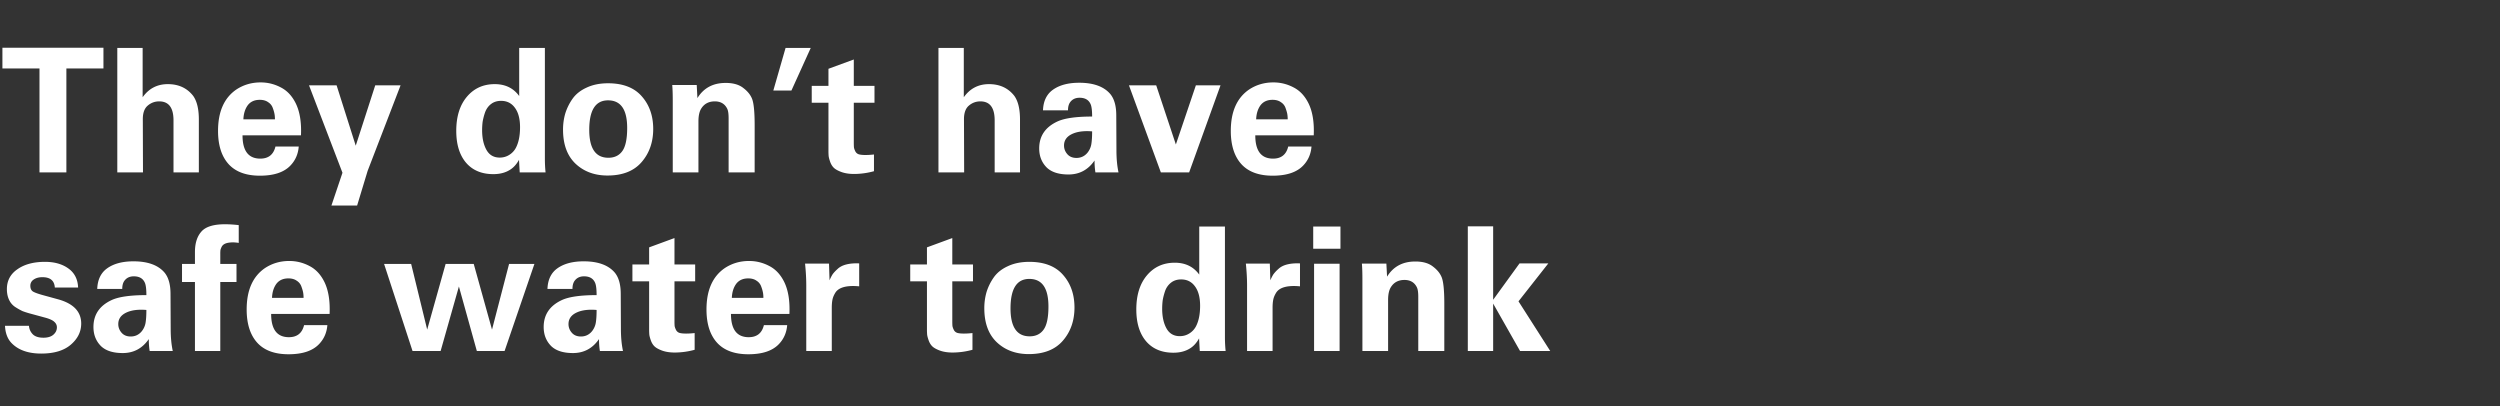 <svg width="406" height="66" viewBox="0 0 406 66" fill="none" xmlns="http://www.w3.org/2000/svg"><rect x="0" y="0" width="406" height="66" fill="#333333" stroke="none"/><path d="M6.412 28V11.116H.392v-3.36H16.8v3.36h-6.02V28H6.412zm12.637 0V7.784h4.116v8.008c1.008-1.419 2.37-2.128 4.088-2.128 1.755 0 3.127.635 4.116 1.904.616.859.924 2.137.924 3.836V28h-4.116v-8.456c0-2.053-.774-3.08-2.324-3.08-.71 0-1.335.233-1.876.7-.523.448-.784 1.176-.784 2.184L23.221 28H19.05zm29.83-6.02h-9.493c0 2.52.962 3.78 2.884 3.78 1.326 0 2.147-.653 2.464-1.96h3.78c-.093 1.213-.541 2.24-1.344 3.08-1.045 1.101-2.697 1.652-4.956 1.652-2.184 0-3.845-.588-4.984-1.764-1.213-1.27-1.82-3.108-1.82-5.516 0-3.099.98-5.33 2.94-6.692 1.176-.784 2.502-1.176 3.976-1.176 1.158 0 2.25.27 3.276.812 1.027.523 1.839 1.39 2.436 2.604.654 1.344.934 3.07.84 5.18zm-9.353-2.604h5.124c0-.28-.018-.541-.056-.784a5.308 5.308 0 00-.28-1.008 1.788 1.788 0 00-.756-.98c-.354-.261-.812-.392-1.372-.392-.858 0-1.512.299-1.96.896-.429.597-.662 1.353-.7 2.268zm10.659-5.516h4.48l3.108 9.8 3.164-9.8h4.116l-5.348 13.888-1.708 5.628h-4.172l1.792-5.32-5.432-14.196zm34.132 1.736V7.784h4.172v17.92c0 .821.037 1.587.111 2.296h-4.2l-.112-2.044c-.391.71-.867 1.241-1.427 1.596-.747.485-1.662.728-2.745.728-1.885 0-3.36-.616-4.424-1.848-1.063-1.25-1.595-2.977-1.595-5.18 0-2.315.569-4.153 1.708-5.516 1.157-1.381 2.669-2.072 4.535-2.072 1.718 0 3.043.644 3.977 1.932zm-6.02 5.544c0 1.288.233 2.352.7 3.192.466.84 1.185 1.26 2.156 1.26.578 0 1.1-.15 1.567-.448a2.983 2.983 0 001.064-1.148c.448-.859.672-1.97.672-3.332 0-1.363-.28-2.417-.84-3.164-.54-.747-1.287-1.12-2.24-1.12-.653 0-1.204.177-1.651.532-.43.336-.747.784-.953 1.344a10.11 10.11 0 00-.392 1.512c-.055.448-.084.905-.084 1.372zm13.14-.084c0-.915.122-1.792.365-2.632a8.578 8.578 0 011.176-2.38c.541-.765 1.306-1.372 2.296-1.82.99-.467 2.146-.7 3.472-.7 2.426 0 4.256.71 5.488 2.128 1.232 1.4 1.848 3.164 1.848 5.292 0 2.147-.635 3.948-1.904 5.404-1.251 1.437-3.09 2.156-5.516 2.156-2.11 0-3.846-.644-5.208-1.932-1.344-1.288-2.016-3.127-2.016-5.516zm4.257.028c0 3.024 1.036 4.536 3.108 4.536.99 0 1.745-.364 2.268-1.092.522-.728.784-1.979.784-3.752 0-2.987-1.036-4.48-3.108-4.48-2.035 0-3.052 1.596-3.052 4.788zM109.255 28V16.38c0-1.064-.028-1.923-.084-2.576h3.976l.112 2.128c1.008-1.643 2.539-2.464 4.592-2.464 1.232 0 2.193.28 2.884.84.709.541 1.185 1.148 1.428 1.82.261.728.392 2.137.392 4.228V28h-4.228v-8.792c0-.728-.075-1.241-.224-1.54-.392-.803-1.064-1.204-2.016-1.204s-1.671.364-2.156 1.092c-.336.485-.504 1.204-.504 2.156V28h-4.172zm16.333-13.3l1.988-6.916h4.088l-3.136 6.916h-2.94zm16.345 10.388v2.716a12.275 12.275 0 01-3.22.448c-.784 0-1.465-.103-2.044-.308-.56-.205-.971-.43-1.232-.672-.261-.243-.467-.57-.616-.98-.149-.43-.233-.756-.252-.98a10.702 10.702 0 01-.028-.868v-7.756h-2.716v-2.744h2.716v-2.772l4.116-1.512v4.284h3.36v2.744h-3.36v6.384c0 .41.009.71.028.896.037.187.112.392.224.616a.954.954 0 00.56.476c.261.075.616.112 1.064.112.429 0 .896-.028 1.4-.084zM152.405 28V7.784h4.116v8.008c1.008-1.419 2.37-2.128 4.088-2.128 1.754 0 3.126.635 4.116 1.904.616.859.924 2.137.924 3.836V28h-4.116v-8.456c0-2.053-.775-3.08-2.324-3.08-.71 0-1.335.233-1.876.7-.523.448-.784 1.176-.784 2.184l.028 8.652h-4.172zm29.241 0h-3.752a12.23 12.23 0 01-.14-1.932c-1.045 1.512-2.455 2.268-4.228 2.268-1.568 0-2.744-.373-3.528-1.12-.821-.821-1.232-1.857-1.232-3.108 0-2.016.999-3.481 2.996-4.396 1.157-.523 3.024-.784 5.6-.784 0-.859-.065-1.484-.196-1.876-.28-.784-.896-1.176-1.848-1.176-.691 0-1.213.261-1.568.784-.205.317-.308.737-.308 1.26h-4.06c.056-1.493.588-2.604 1.596-3.332 1.064-.765 2.492-1.148 4.284-1.148 2.315 0 3.995.607 5.04 1.82.653.784.98 1.941.98 3.472l.028 5.684c0 1.344.112 2.539.336 3.584zm-4.284-6.664c-1.363-.112-2.464.037-3.304.448-.84.41-1.26 1.027-1.26 1.848 0 .523.177.99.532 1.4.355.41.849.616 1.484.616.709 0 1.297-.27 1.764-.812.336-.41.551-.868.644-1.372.093-.523.14-1.232.14-2.128zm5.982-7.476h4.424l3.192 9.604 3.248-9.604h4.004L193.116 28h-4.592l-5.18-14.14zm30.007 8.12h-9.492c0 2.52.961 3.78 2.884 3.78 1.325 0 2.147-.653 2.464-1.96h3.78c-.093 1.213-.541 2.24-1.344 3.08-1.045 1.101-2.697 1.652-4.956 1.652-2.184 0-3.845-.588-4.984-1.764-1.213-1.27-1.82-3.108-1.82-5.516 0-3.099.98-5.33 2.94-6.692 1.176-.784 2.501-1.176 3.976-1.176 1.157 0 2.249.27 3.276.812 1.027.523 1.839 1.39 2.436 2.604.653 1.344.933 3.07.84 5.18zm-9.352-2.604h5.124c0-.28-.019-.541-.056-.784-.037-.261-.131-.597-.28-1.008a1.79 1.79 0 00-.756-.98c-.355-.261-.812-.392-1.372-.392-.859 0-1.512.299-1.96.896-.429.597-.663 1.353-.7 2.268zM.812 52.912h3.892c.037.523.243.98.616 1.372.373.373.952.56 1.736.56.69 0 1.223-.159 1.596-.476.392-.336.588-.737.588-1.204 0-.355-.14-.653-.42-.896-.261-.261-.775-.495-1.54-.7l-2.576-.7c-.448-.13-.812-.252-1.092-.364a10.85 10.85 0 01-1.092-.616 2.766 2.766 0 01-1.036-1.176c-.243-.504-.364-1.092-.364-1.764 0-1.363.57-2.436 1.708-3.22 1.139-.803 2.632-1.204 4.48-1.204 1.53 0 2.79.355 3.78 1.064 1.008.71 1.54 1.745 1.596 3.108h-3.78c-.075-1.12-.747-1.68-2.016-1.68-.579 0-1.055.13-1.428.392a1.156 1.156 0 00-.532 1.008c0 .43.14.737.42.924.28.168.784.355 1.512.56l2.548.7c2.52.69 3.78 2.007 3.78 3.948 0 1.325-.57 2.473-1.708 3.444-1.12.952-2.716 1.428-4.788 1.428-2.128 0-3.743-.579-4.844-1.736-.635-.672-.98-1.596-1.036-2.772zM28.056 57h-3.752a12.194 12.194 0 01-.14-1.932c-1.045 1.512-2.455 2.268-4.228 2.268-1.568 0-2.744-.373-3.528-1.12-.821-.821-1.232-1.857-1.232-3.108 0-2.016.999-3.481 2.996-4.396 1.157-.523 3.024-.784 5.6-.784 0-.859-.065-1.484-.196-1.876-.28-.784-.896-1.176-1.848-1.176-.69 0-1.213.261-1.568.784-.205.317-.308.737-.308 1.26h-4.06c.056-1.493.588-2.604 1.596-3.332 1.064-.765 2.492-1.148 4.284-1.148 2.315 0 3.995.607 5.04 1.82.653.784.98 1.941.98 3.472l.028 5.684c0 1.344.112 2.539.336 3.584zm-4.284-6.664c-1.363-.112-2.464.037-3.304.448-.84.41-1.26 1.027-1.26 1.848 0 .523.177.99.532 1.4.355.41.85.616 1.484.616.71 0 1.297-.27 1.764-.812a3 3 0 00.644-1.372c.093-.523.14-1.232.14-2.128zM31.659 57V45.8h-2.1v-2.94h2.1v-1.932c0-1.419.345-2.52 1.036-3.304.69-.803 1.969-1.204 3.836-1.204.709 0 1.456.047 2.24.14v2.884a8.291 8.291 0 00-.868-.084c-.504 0-.915.056-1.232.168-.3.112-.514.28-.644.504a2.88 2.88 0 00-.224.56 5.24 5.24 0 00-.028.616v1.652h2.632v2.94h-2.632V57h-4.116zm21.868-6.02h-9.492c0 2.52.961 3.78 2.884 3.78 1.325 0 2.147-.653 2.464-1.96h3.78c-.093 1.213-.541 2.24-1.344 3.08-1.046 1.101-2.698 1.652-4.956 1.652-2.184 0-3.846-.588-4.984-1.764-1.213-1.27-1.82-3.108-1.82-5.516 0-3.099.98-5.33 2.94-6.692 1.176-.784 2.501-1.176 3.976-1.176 1.157 0 2.25.27 3.276.812 1.027.523 1.839 1.39 2.436 2.604.653 1.344.933 3.07.84 5.18zm-9.352-2.604h5.124c0-.28-.019-.541-.056-.784-.038-.261-.13-.597-.28-1.008a1.788 1.788 0 00-.756-.98c-.355-.261-.812-.392-1.372-.392-.859 0-1.512.299-1.96.896-.43.597-.663 1.353-.7 2.268zm18.2-5.516h4.395l2.604 10.668L72.37 42.86h4.564l2.968 10.668 2.772-10.668h4.116L81.946 57h-4.508l-2.912-10.472L71.558 57h-4.564l-4.62-14.14zM101.172 57h-3.752a12.194 12.194 0 01-.14-1.932c-1.045 1.512-2.455 2.268-4.228 2.268-1.568 0-2.744-.373-3.528-1.12-.821-.821-1.232-1.857-1.232-3.108 0-2.016.999-3.481 2.996-4.396 1.157-.523 3.024-.784 5.6-.784 0-.859-.065-1.484-.196-1.876-.28-.784-.896-1.176-1.848-1.176-.69 0-1.213.261-1.568.784-.205.317-.308.737-.308 1.26h-4.06c.056-1.493.588-2.604 1.596-3.332 1.064-.765 2.492-1.148 4.284-1.148 2.315 0 3.995.607 5.04 1.82.654.784.98 1.941.98 3.472l.028 5.684c0 1.344.112 2.539.336 3.584zm-4.284-6.664c-1.362-.112-2.464.037-3.304.448-.84.41-1.26 1.027-1.26 1.848 0 .523.177.99.532 1.4.355.41.85.616 1.484.616.71 0 1.297-.27 1.764-.812a3 3 0 00.644-1.372c.094-.523.14-1.232.14-2.128zm15.923 3.752v2.716a12.28 12.28 0 01-3.22.448c-.784 0-1.466-.103-2.044-.308-.56-.205-.971-.43-1.232-.672-.262-.243-.467-.57-.616-.98-.15-.43-.234-.756-.252-.98a10.702 10.702 0 01-.028-.868v-7.756h-2.716v-2.744h2.716v-2.772l4.116-1.512v4.284h3.36v2.744h-3.36v6.384c0 .41.009.71.028.896.037.187.112.392.224.616a.951.951 0 00.56.476c.261.075.616.112 1.064.112.429 0 .896-.028 1.4-.084zm15.391-3.108h-9.492c0 2.52.961 3.78 2.884 3.78 1.325 0 2.146-.653 2.464-1.96h3.78c-.094 1.213-.542 2.24-1.344 3.08-1.046 1.101-2.698 1.652-4.956 1.652-2.184 0-3.846-.588-4.984-1.764-1.214-1.27-1.82-3.108-1.82-5.516 0-3.099.98-5.33 2.94-6.692 1.176-.784 2.501-1.176 3.976-1.176 1.157 0 2.249.27 3.276.812 1.026.523 1.838 1.39 2.436 2.604.653 1.344.933 3.07.84 5.18zm-9.352-2.604h5.124c0-.28-.019-.541-.056-.784a5.376 5.376 0 00-.28-1.008 1.79 1.79 0 00-.756-.98c-.355-.261-.812-.392-1.372-.392-.859 0-1.512.299-1.96.896-.43.597-.663 1.353-.7 2.268zM130.937 57V46.332c0-1.083-.065-2.259-.196-3.528h3.892l.084 2.716c.168-.392.336-.719.504-.98.187-.261.458-.55.812-.868.355-.336.831-.579 1.428-.728.598-.15 1.288-.205 2.072-.168V46.5c-.989-.093-1.81-.056-2.464.112-.634.168-1.092.457-1.372.868-.261.41-.429.803-.504 1.176-.074.355-.112.812-.112 1.372V57h-4.144zm26.992-2.912v2.716a12.275 12.275 0 01-3.22.448c-.784 0-1.465-.103-2.044-.308-.56-.205-.971-.43-1.232-.672-.261-.243-.467-.57-.616-.98-.149-.43-.233-.756-.252-.98a10.702 10.702 0 01-.028-.868v-7.756h-2.716v-2.744h2.716v-2.772l4.116-1.512v4.284h3.36v2.744h-3.36v6.384c0 .41.009.71.028.896.037.187.112.392.224.616a.954.954 0 00.56.476c.261.075.616.112 1.064.112.429 0 .896-.028 1.4-.084zm1.923-4.032c0-.915.121-1.792.364-2.632a8.556 8.556 0 011.176-2.38c.541-.765 1.306-1.372 2.296-1.82.989-.467 2.146-.7 3.472-.7 2.426 0 4.256.71 5.488 2.128 1.232 1.4 1.848 3.164 1.848 5.292 0 2.147-.635 3.948-1.904 5.404-1.251 1.437-3.09 2.156-5.516 2.156-2.11 0-3.846-.644-5.208-1.932-1.344-1.288-2.016-3.127-2.016-5.516zm4.256.028c0 3.024 1.036 4.536 3.108 4.536.989 0 1.745-.364 2.268-1.092.522-.728.784-1.979.784-3.752 0-2.987-1.036-4.48-3.108-4.48-2.035 0-3.052 1.596-3.052 4.788zm30.65-5.488v-7.812h4.172v17.92c0 .821.037 1.587.112 2.296h-4.2l-.112-2.044c-.392.71-.868 1.241-1.428 1.596-.747.485-1.661.728-2.744.728-1.885 0-3.36-.616-4.424-1.848-1.064-1.25-1.596-2.977-1.596-5.18 0-2.315.569-4.153 1.708-5.516 1.157-1.381 2.669-2.072 4.536-2.072 1.717 0 3.043.644 3.976 1.932zm-6.02 5.544c0 1.288.233 2.352.7 3.192.467.84 1.185 1.26 2.156 1.26.579 0 1.101-.15 1.568-.448a2.984 2.984 0 001.064-1.148c.448-.859.672-1.97.672-3.332 0-1.363-.28-2.417-.84-3.164-.541-.747-1.288-1.12-2.24-1.12-.653 0-1.204.177-1.652.532a2.953 2.953 0 00-.952 1.344c-.187.56-.317 1.064-.392 1.512-.056.448-.084.905-.084 1.372zM202.523 57V46.332c0-1.083-.065-2.259-.196-3.528h3.892l.084 2.716c.168-.392.336-.719.504-.98a5.54 5.54 0 01.812-.868c.355-.336.831-.579 1.428-.728.597-.15 1.288-.205 2.072-.168V46.5c-.989-.093-1.811-.056-2.464.112-.635.168-1.092.457-1.372.868-.261.41-.429.803-.504 1.176-.075.355-.112.812-.112 1.372V57h-4.144zm10.743-16.604v-3.612h4.424v3.612h-4.424zm.14 16.604V42.832h4.144V57h-4.144zm7.849 0V45.38c0-1.064-.028-1.923-.084-2.576h3.976l.112 2.128c1.008-1.643 2.539-2.464 4.592-2.464 1.232 0 2.193.28 2.884.84.709.541 1.185 1.148 1.428 1.82.261.728.392 2.137.392 4.228V57h-4.228v-8.792c0-.728-.075-1.241-.224-1.54-.392-.803-1.064-1.204-2.016-1.204s-1.671.364-2.156 1.092c-.336.485-.504 1.204-.504 2.156V57h-4.172zm17.117 0V36.756h4.116v11.928l4.284-5.908h4.676l-4.844 6.16L251.756 57h-4.9l-4.368-7.7V57h-4.116z" fill="#fff"/></svg>